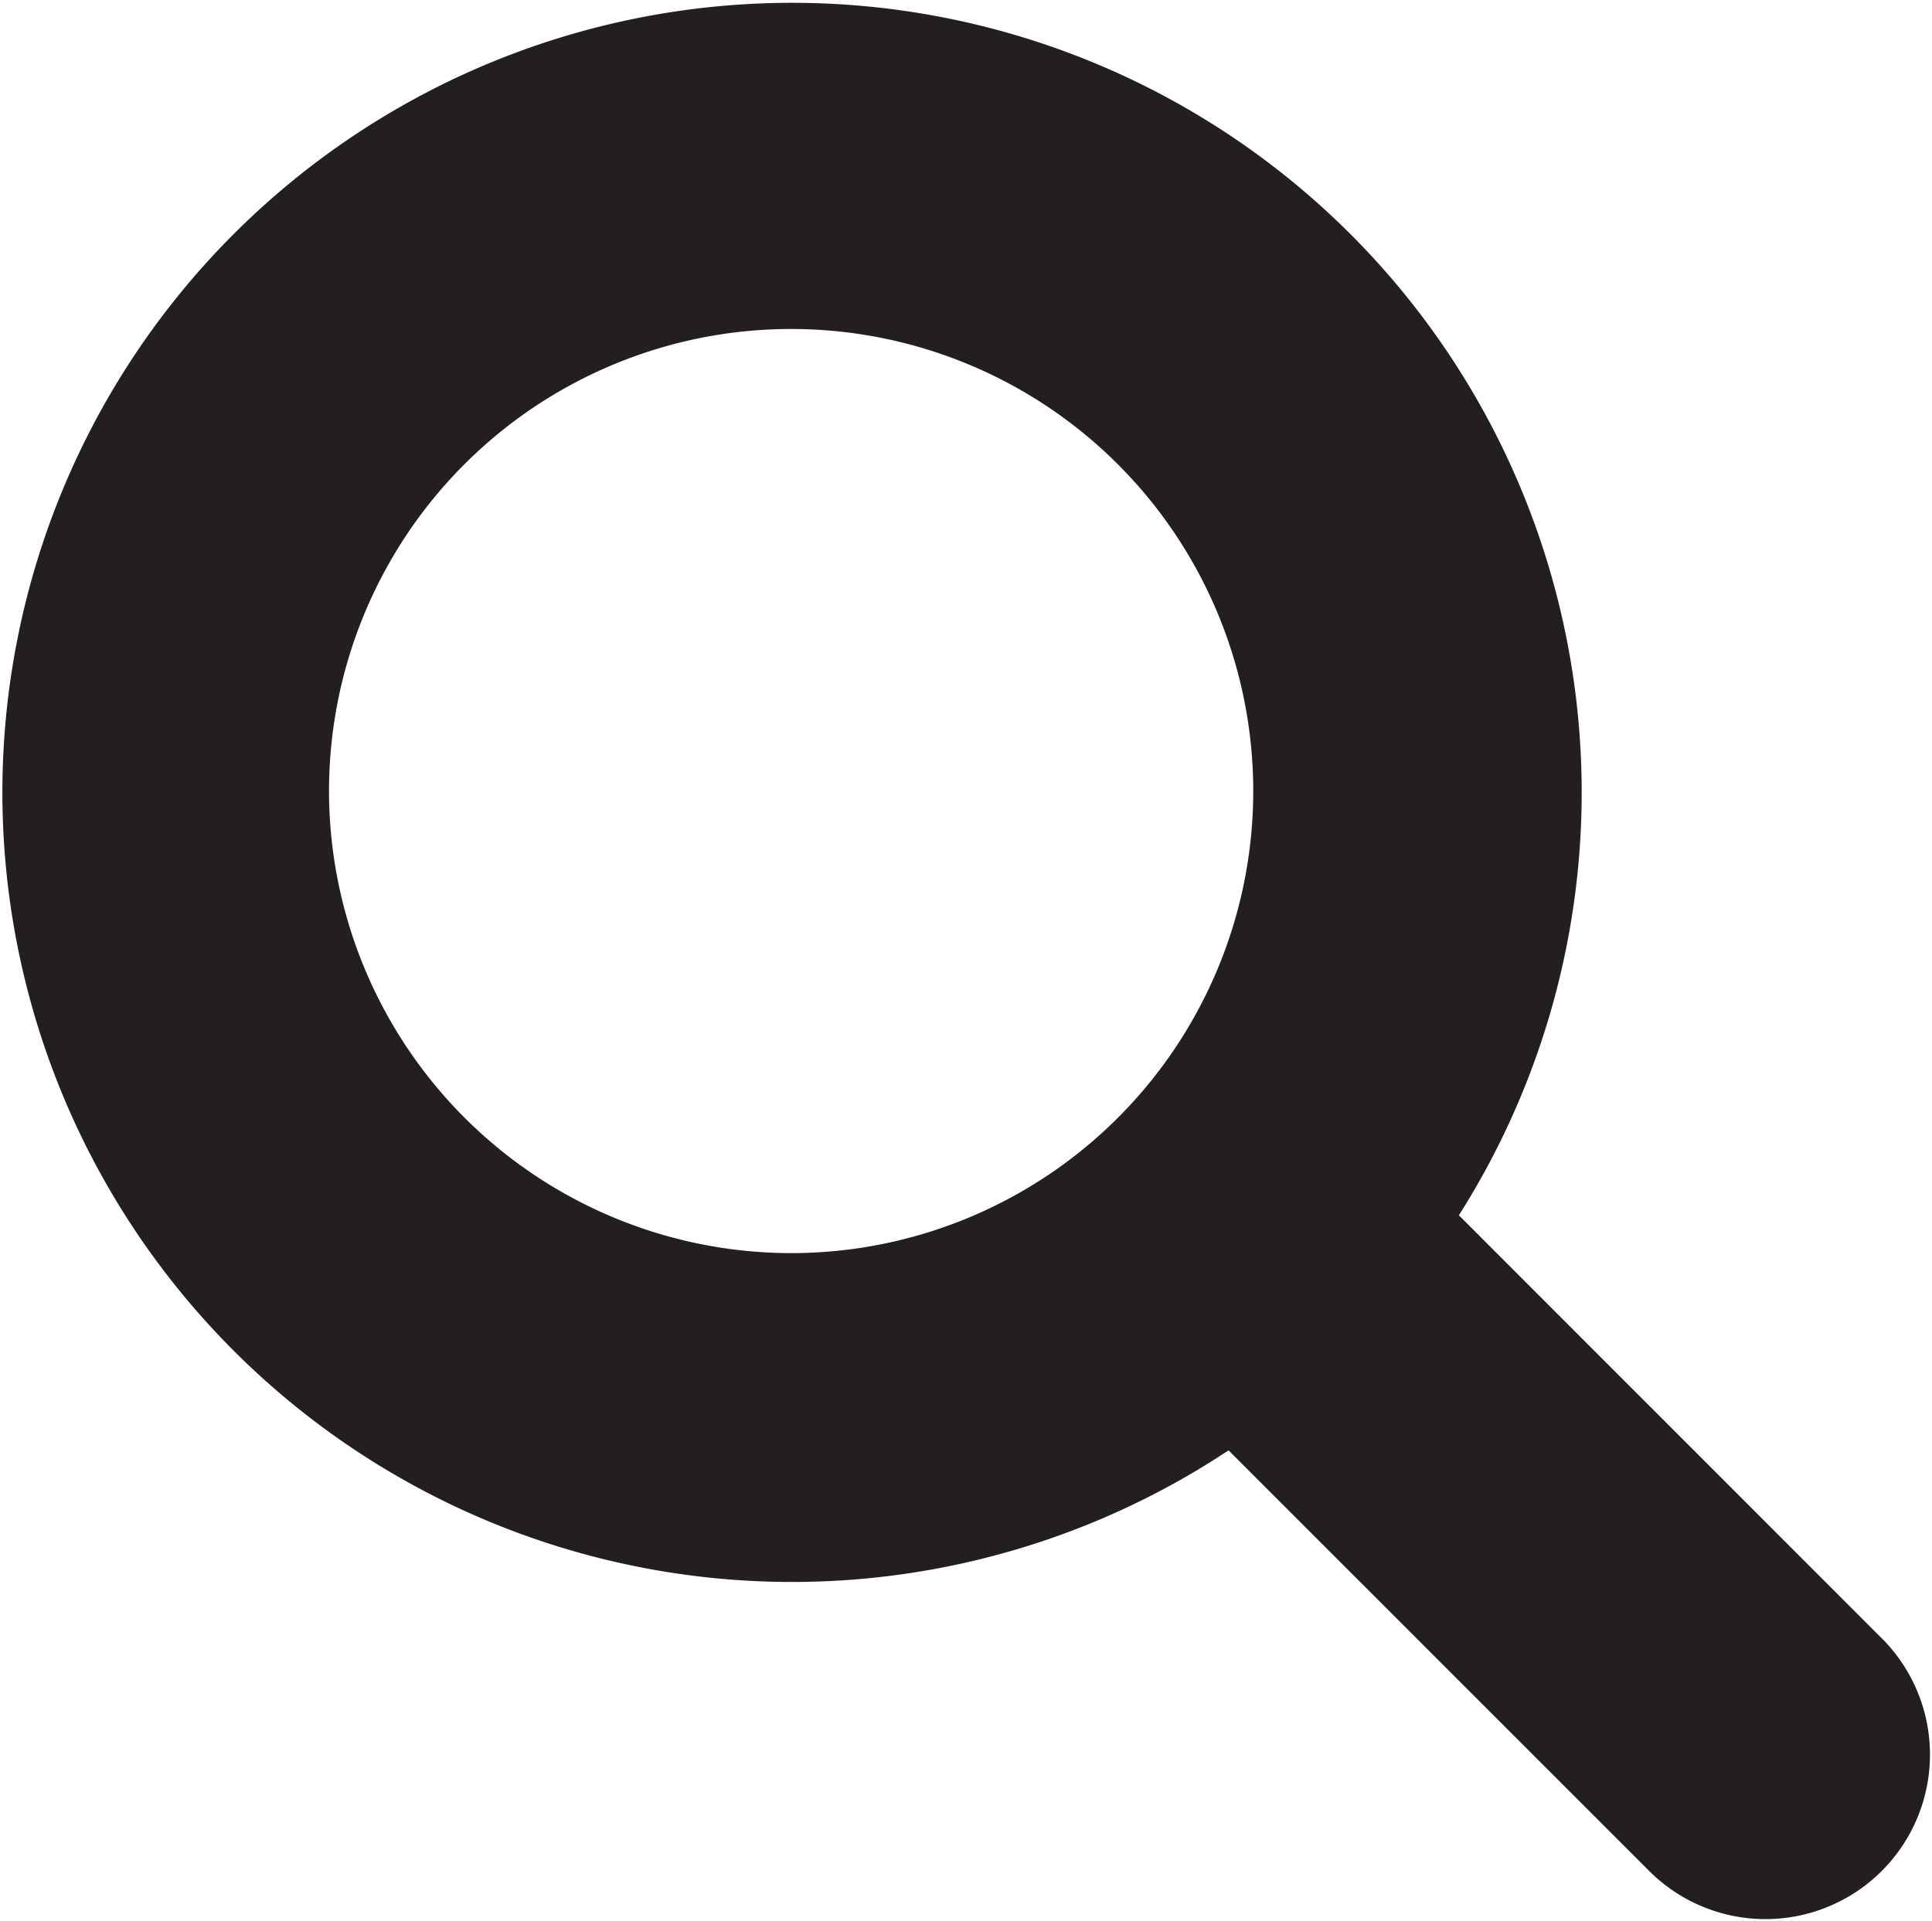 <svg xmlns="http://www.w3.org/2000/svg" viewBox="0 0 117.44 116.79"><defs><style>.cls-1{fill:#231f20;}</style></defs><g id="Layer_2" data-name="Layer 2"><g id="Layer_1-2" data-name="Layer 1"><path class="cls-1" d="M114.51,99.72,88.68,73.88a48,48,0,1,0-14,14.29l25.69,25.69a10,10,0,0,0,14.14-14.14ZM20,48.09A28.09,28.09,0,1,1,48.09,76.18,28.12,28.12,0,0,1,20,48.09Z"/></g></g></svg>